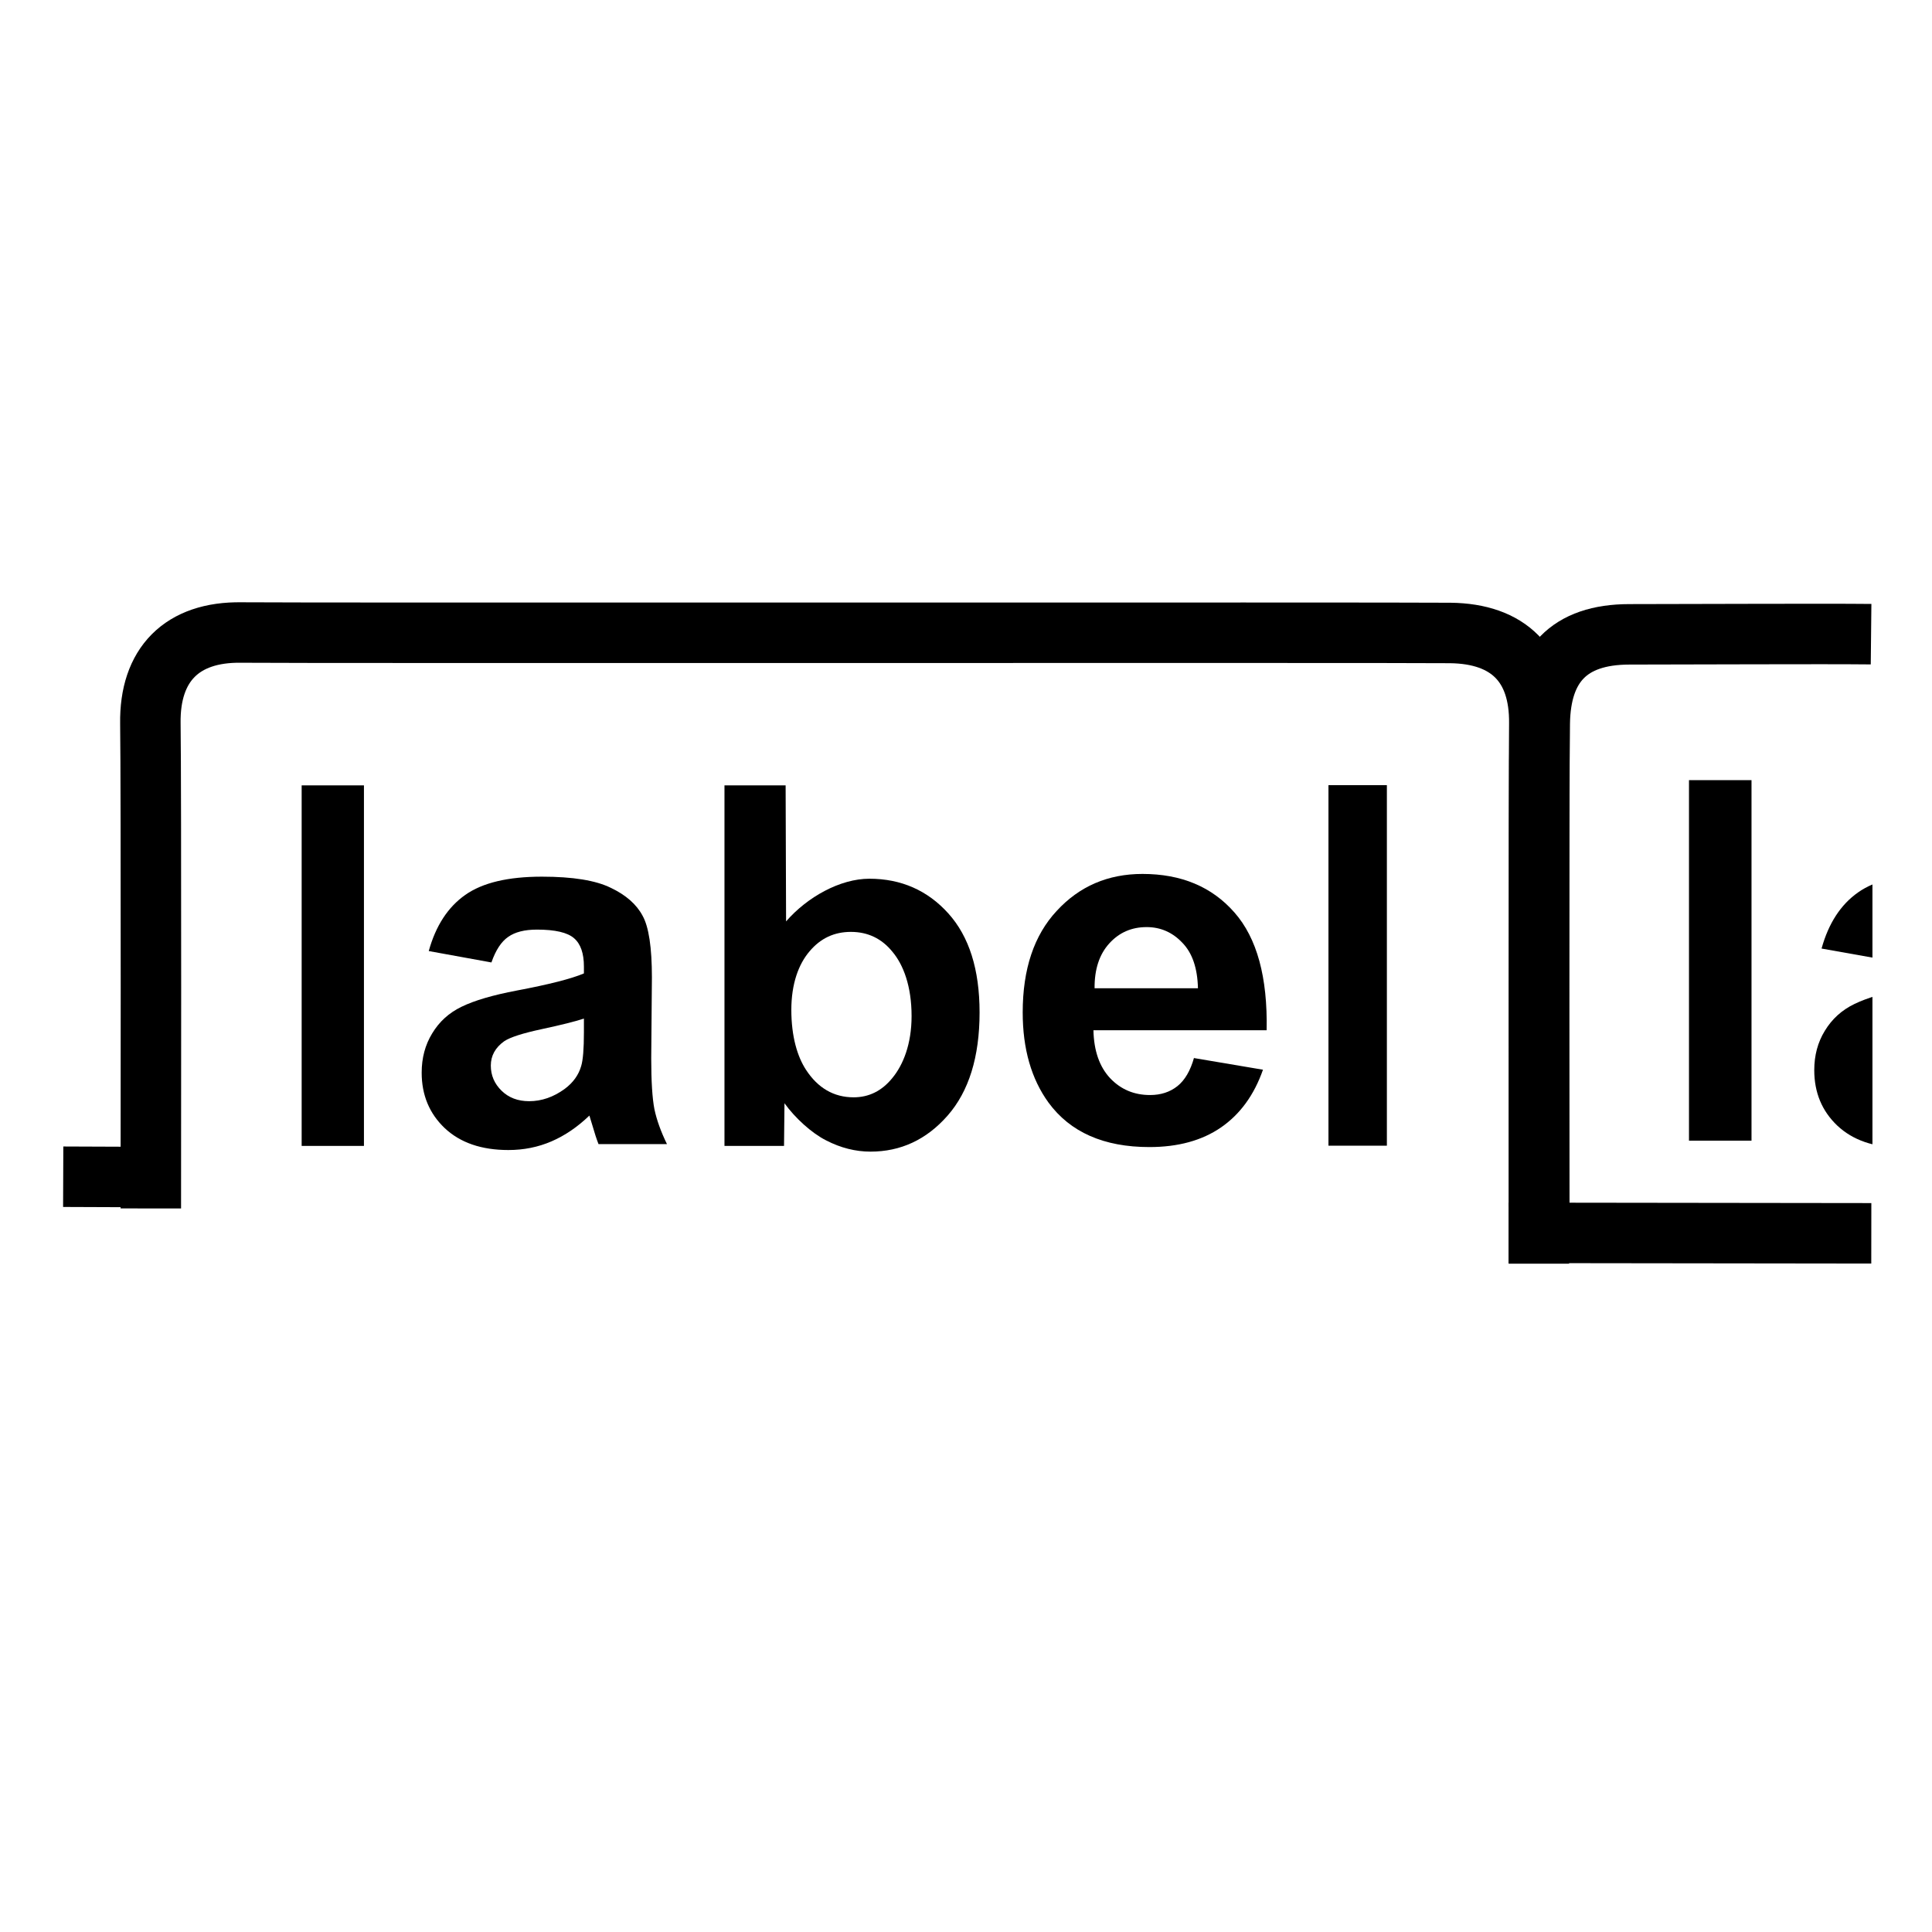 <?xml version="1.0" encoding="UTF-8" standalone="no"?>
<!-- Created with Inkscape (http://www.inkscape.org/) -->

<svg
   width="32"
   height="32"
   viewBox="0 0 8.467 8.467"
   version="1.1"
   id="svg1"
   inkscape:version="1.4 (86a8ad7, 2024-10-11)"
   sodipodi:docname="TabsToolIcon.svg"
   xmlns:inkscape="http://www.inkscape.org/namespaces/inkscape"
   xmlns:sodipodi="http://sodipodi.sourceforge.net/DTD/sodipodi-0.dtd"
   xmlns="http://www.w3.org/2000/svg"
   xmlns:svg="http://www.w3.org/2000/svg">
  <sodipodi:namedview
     id="namedview1"
     pagecolor="#ffffff"
     bordercolor="#666666"
     borderopacity="1.0"
     inkscape:showpageshadow="2"
     inkscape:pageopacity="0.0"
     inkscape:pagecheckerboard="0"
     inkscape:deskcolor="#d1d1d1"
     inkscape:document-units="mm"
     showgrid="true"
     inkscape:zoom="5.6568543"
     inkscape:cx="-0.97227182"
     inkscape:cy="22.715805"
     inkscape:window-width="2560"
     inkscape:window-height="1411"
     inkscape:window-x="-9"
     inkscape:window-y="-9"
     inkscape:window-maximized="1"
     inkscape:current-layer="layer1"
     showguides="true">
    <inkscape:grid
       id="grid1"
       units="mm"
       originx="0"
       originy="0"
       spacingx="0.265"
       spacingy="0.265"
       empcolor="#0099e5"
       empopacity="0.302"
       color="#0099e5"
       opacity="0.149"
       empspacing="5"
       enabled="true"
       visible="true" />
    <sodipodi:guide
       position="0.529,4.25"
       orientation="0,-1"
       id="guide1"
       inkscape:locked="false" />
    <sodipodi:guide
       position="4.233,3.274"
       orientation="1,0"
       id="guide2"
       inkscape:locked="false" />
  </sodipodi:namedview>
  <defs
     id="defs1">
    <clipPath
       clipPathUnits="userSpaceOnUse"
       id="clipPath11">
      <rect
         style="opacity:0.491;fill:none;stroke:none;stroke-width:0.265;stroke-linecap:round;stroke-linejoin:round;paint-order:markers fill stroke"
         id="rect12"
         width="0.285"
         height="1.778"
         x="7.921"
         y="3.361" />
    </clipPath>
  </defs>
  <g
     inkscape:label="Layer 1"
     inkscape:groupmode="layer"
     id="layer1">
    <path
       style="font-weight:bold;font-size:2.208px;line-height:1.25;font-family:Arial;-inkscape-font-specification:'Arial Bold';text-align:end;letter-spacing:0.045px;text-anchor:end;stroke-width:0.265"
       d="M 1.322,5.022 V 3.442 H 1.595 v 1.58 z"
       id="text3" />
    <path
       style="font-weight:bold;font-size:2.208px;line-height:1.25;font-family:Arial;-inkscape-font-specification:'Arial Bold';text-align:end;letter-spacing:0.045px;text-anchor:end;stroke-width:0.265"
       d="M 5.822,5.021 V 3.441 h 0.256 v 1.58 z"
       id="path5" />
    <path
       style="font-weight:bold;font-size:2.208px;line-height:1.25;font-family:Arial;-inkscape-font-specification:'Arial Bold';text-align:end;letter-spacing:0.045px;text-anchor:end;stroke-width:0.265"
       d="m 5.233,4.637 0.302,0.051 q -0.058,0.166 -0.184,0.253 -0.125,0.086 -0.314,0.086 -0.299,0 -0.442,-0.195 -0.113,-0.156 -0.113,-0.395 0,-0.285 0.149,-0.445 0.149,-0.162 0.376,-0.162 0.255,0 0.403,0.169 0.148,0.168 0.141,0.516 H 4.792 q 0.003,0.135 0.073,0.21 0.07,0.074 0.175,0.074 0.071,0 0.12,-0.039 0.049,-0.039 0.073,-0.125 z m 0.017,-0.306 q -0.003,-0.132 -0.068,-0.199 -0.065,-0.069 -0.157,-0.069 -0.099,0 -0.164,0.072 -0.065,0.072 -0.064,0.196 z"
       id="path4" />
    <path
       style="font-weight:bold;font-size:2.208px;line-height:1.25;font-family:Arial;-inkscape-font-specification:'Arial Bold';text-align:end;letter-spacing:0.045px;text-anchor:end;stroke-width:0.265"
       d="M 3.175,5.022 V 3.442 h 0.268 l 0.002,0.596 C 3.538,3.931 3.682,3.851 3.81,3.851 c 0.139,0 0.255,0.051 0.346,0.152 0.091,0.101 0.137,0.245 0.137,0.434 0,0.195 -0.047,0.346 -0.14,0.452 -0.093,0.106 -0.206,0.158 -0.338,0.158 -0.065,0 -0.13,-0.016 -0.194,-0.049 C 3.557,4.966 3.484,4.899 3.438,4.835 l -0.002,0.187 z M 3.468,4.425 c 0,0.119 0.027,0.206 0.064,0.263 0.052,0.08 0.122,0.121 0.209,0.121 0.067,0 0.124,-0.028 0.17,-0.085 0.047,-0.057 0.084,-0.148 0.084,-0.271 0,-0.131 -0.036,-0.225 -0.084,-0.282 -0.047,-0.058 -0.108,-0.087 -0.182,-0.087 -0.073,0 -0.133,0.028 -0.181,0.085 -0.048,0.056 -0.08,0.142 -0.08,0.257 z"
       id="path3"
       sodipodi:nodetypes="ccccscscsccccscscscscs" />
    <path
       style="font-weight:bold;font-size:2.208px;line-height:1.25;font-family:Arial;-inkscape-font-specification:'Arial Bold';text-align:end;letter-spacing:0.045px;text-anchor:end;stroke-width:0.265"
       d="M 2.154,4.218 1.879,4.168 q 0.046,-0.166 0.16,-0.246 0.113,-0.08 0.336,-0.08 0.203,0 0.302,0.049 0.099,0.047 0.139,0.122 0.041,0.073 0.041,0.271 l -0.003,0.354 q 0,0.151 0.014,0.223 0.015,0.071 0.055,0.153 H 2.623 q -0.012,-0.03 -0.029,-0.089 -0.008,-0.027 -0.011,-0.036 -0.078,0.075 -0.166,0.113 -0.088,0.038 -0.189,0.038 -0.177,0 -0.279,-0.096 -0.101,-0.096 -0.101,-0.243 0,-0.097 0.046,-0.172 Q 1.94,4.452 2.023,4.412 2.107,4.371 2.265,4.341 2.477,4.301 2.559,4.266 V 4.236 q 0,-0.087 -0.043,-0.124 -0.043,-0.038 -0.163,-0.038 -0.081,0 -0.126,0.032 -0.045,0.031 -0.073,0.111 z m 0.405,0.246 q -0.058,0.019 -0.184,0.046 -0.126,0.027 -0.165,0.053 -0.059,0.042 -0.059,0.107 0,0.064 0.047,0.11 0.047,0.046 0.121,0.046 0.082,0 0.156,-0.054 0.055,-0.041 0.072,-0.1 0.012,-0.039 0.012,-0.148 z"
       id="path2" />
    <path
       style="fill:none;stroke:#000000;stroke-width:0.265px;stroke-linecap:butt;stroke-linejoin:round;stroke-opacity:1;paint-order:markers fill stroke"
       d="m 0.661,5.296 c 0,0 0.002,-1.867 -0.002,-2.125 -0.004,-0.258 0.138,-0.403 0.399,-0.399 0.261,0.003 5.043,-7.141e-4 5.298,0.002 0.255,0.003 0.393,0.14 0.39,0.397 -0.003,0.257 -1.053e-4,2.117 -1.053e-4,2.117"
       id="path1"
       sodipodi:nodetypes="czzzzc" />
    <path
       style="fill:none;stroke:#000000;stroke-width:0.265px;stroke-linecap:butt;stroke-linejoin:round;stroke-opacity:1;paint-order:markers fill stroke"
       d="m 6.744,5.538 c 0,0 -2.498e-4,-2.118 0.004,-2.369 0.004,-0.251 0.126,-0.389 0.393,-0.389 0.267,0 0.843,-0.003 1.059,-7.093e-4"
       id="path6"
       sodipodi:nodetypes="czsc" />
    <path
       style="fill:none;stroke:#000000;stroke-width:0.265px;stroke-linecap:butt;stroke-linejoin:miter;stroke-opacity:1"
       d="m 6.612,5.403 1.589,0.002"
       id="path7"
       sodipodi:nodetypes="cc" />
    <path
       style="fill:none;stroke:#000000;stroke-width:0.265px;stroke-linecap:butt;stroke-linejoin:miter;stroke-opacity:1"
       d="m 0.277,5.157 0.513,0.002"
       id="path8"
       sodipodi:nodetypes="cc" />
    <path
       style="font-weight:bold;font-size:2.208px;line-height:1.25;font-family:Arial;-inkscape-font-specification:'Arial Bold';text-align:end;letter-spacing:0.045px;text-anchor:end;stroke-width:0.265"
       d="M 7.402,4.999 V 3.419 h 0.274 v 1.58 z"
       id="path9" />
    <path
       style="font-weight:bold;font-size:2.208px;line-height:1.25;font-family:Arial;-inkscape-font-specification:'Arial Bold';text-align:end;letter-spacing:0.045px;text-anchor:end;stroke-width:0.265"
       d="M 8.258,4.206 7.983,4.157 q 0.046,-0.166 0.16,-0.246 0.113,-0.08 0.336,-0.08 0.203,0 0.302,0.049 0.099,0.047 0.139,0.122 0.041,0.073 0.041,0.271 l -0.003,0.354 q 0,0.151 0.014,0.223 0.015,0.071 0.055,0.153 H 8.726 q -0.012,-0.03 -0.029,-0.089 -0.008,-0.027 -0.011,-0.036 -0.078,0.075 -0.166,0.113 -0.088,0.038 -0.189,0.038 -0.177,0 -0.279,-0.096 -0.101,-0.096 -0.101,-0.243 0,-0.097 0.046,-0.172 Q 8.044,4.44 8.127,4.4 8.211,4.359 8.369,4.329 8.581,4.289 8.663,4.255 V 4.224 q 0,-0.087 -0.043,-0.124 -0.043,-0.038 -0.163,-0.038 -0.081,0 -0.126,0.032 -0.045,0.031 -0.073,0.111 z m 0.405,0.246 q -0.058,0.019 -0.184,0.046 -0.126,0.027 -0.165,0.053 -0.059,0.042 -0.059,0.107 0,0.064 0.047,0.11 0.047,0.046 0.121,0.046 0.082,0 0.156,-0.054 0.055,-0.041 0.072,-0.1 0.012,-0.039 0.012,-0.148 z"
       id="path10"
       clip-path="url(#clipPath11)" />
  </g>
</svg>
